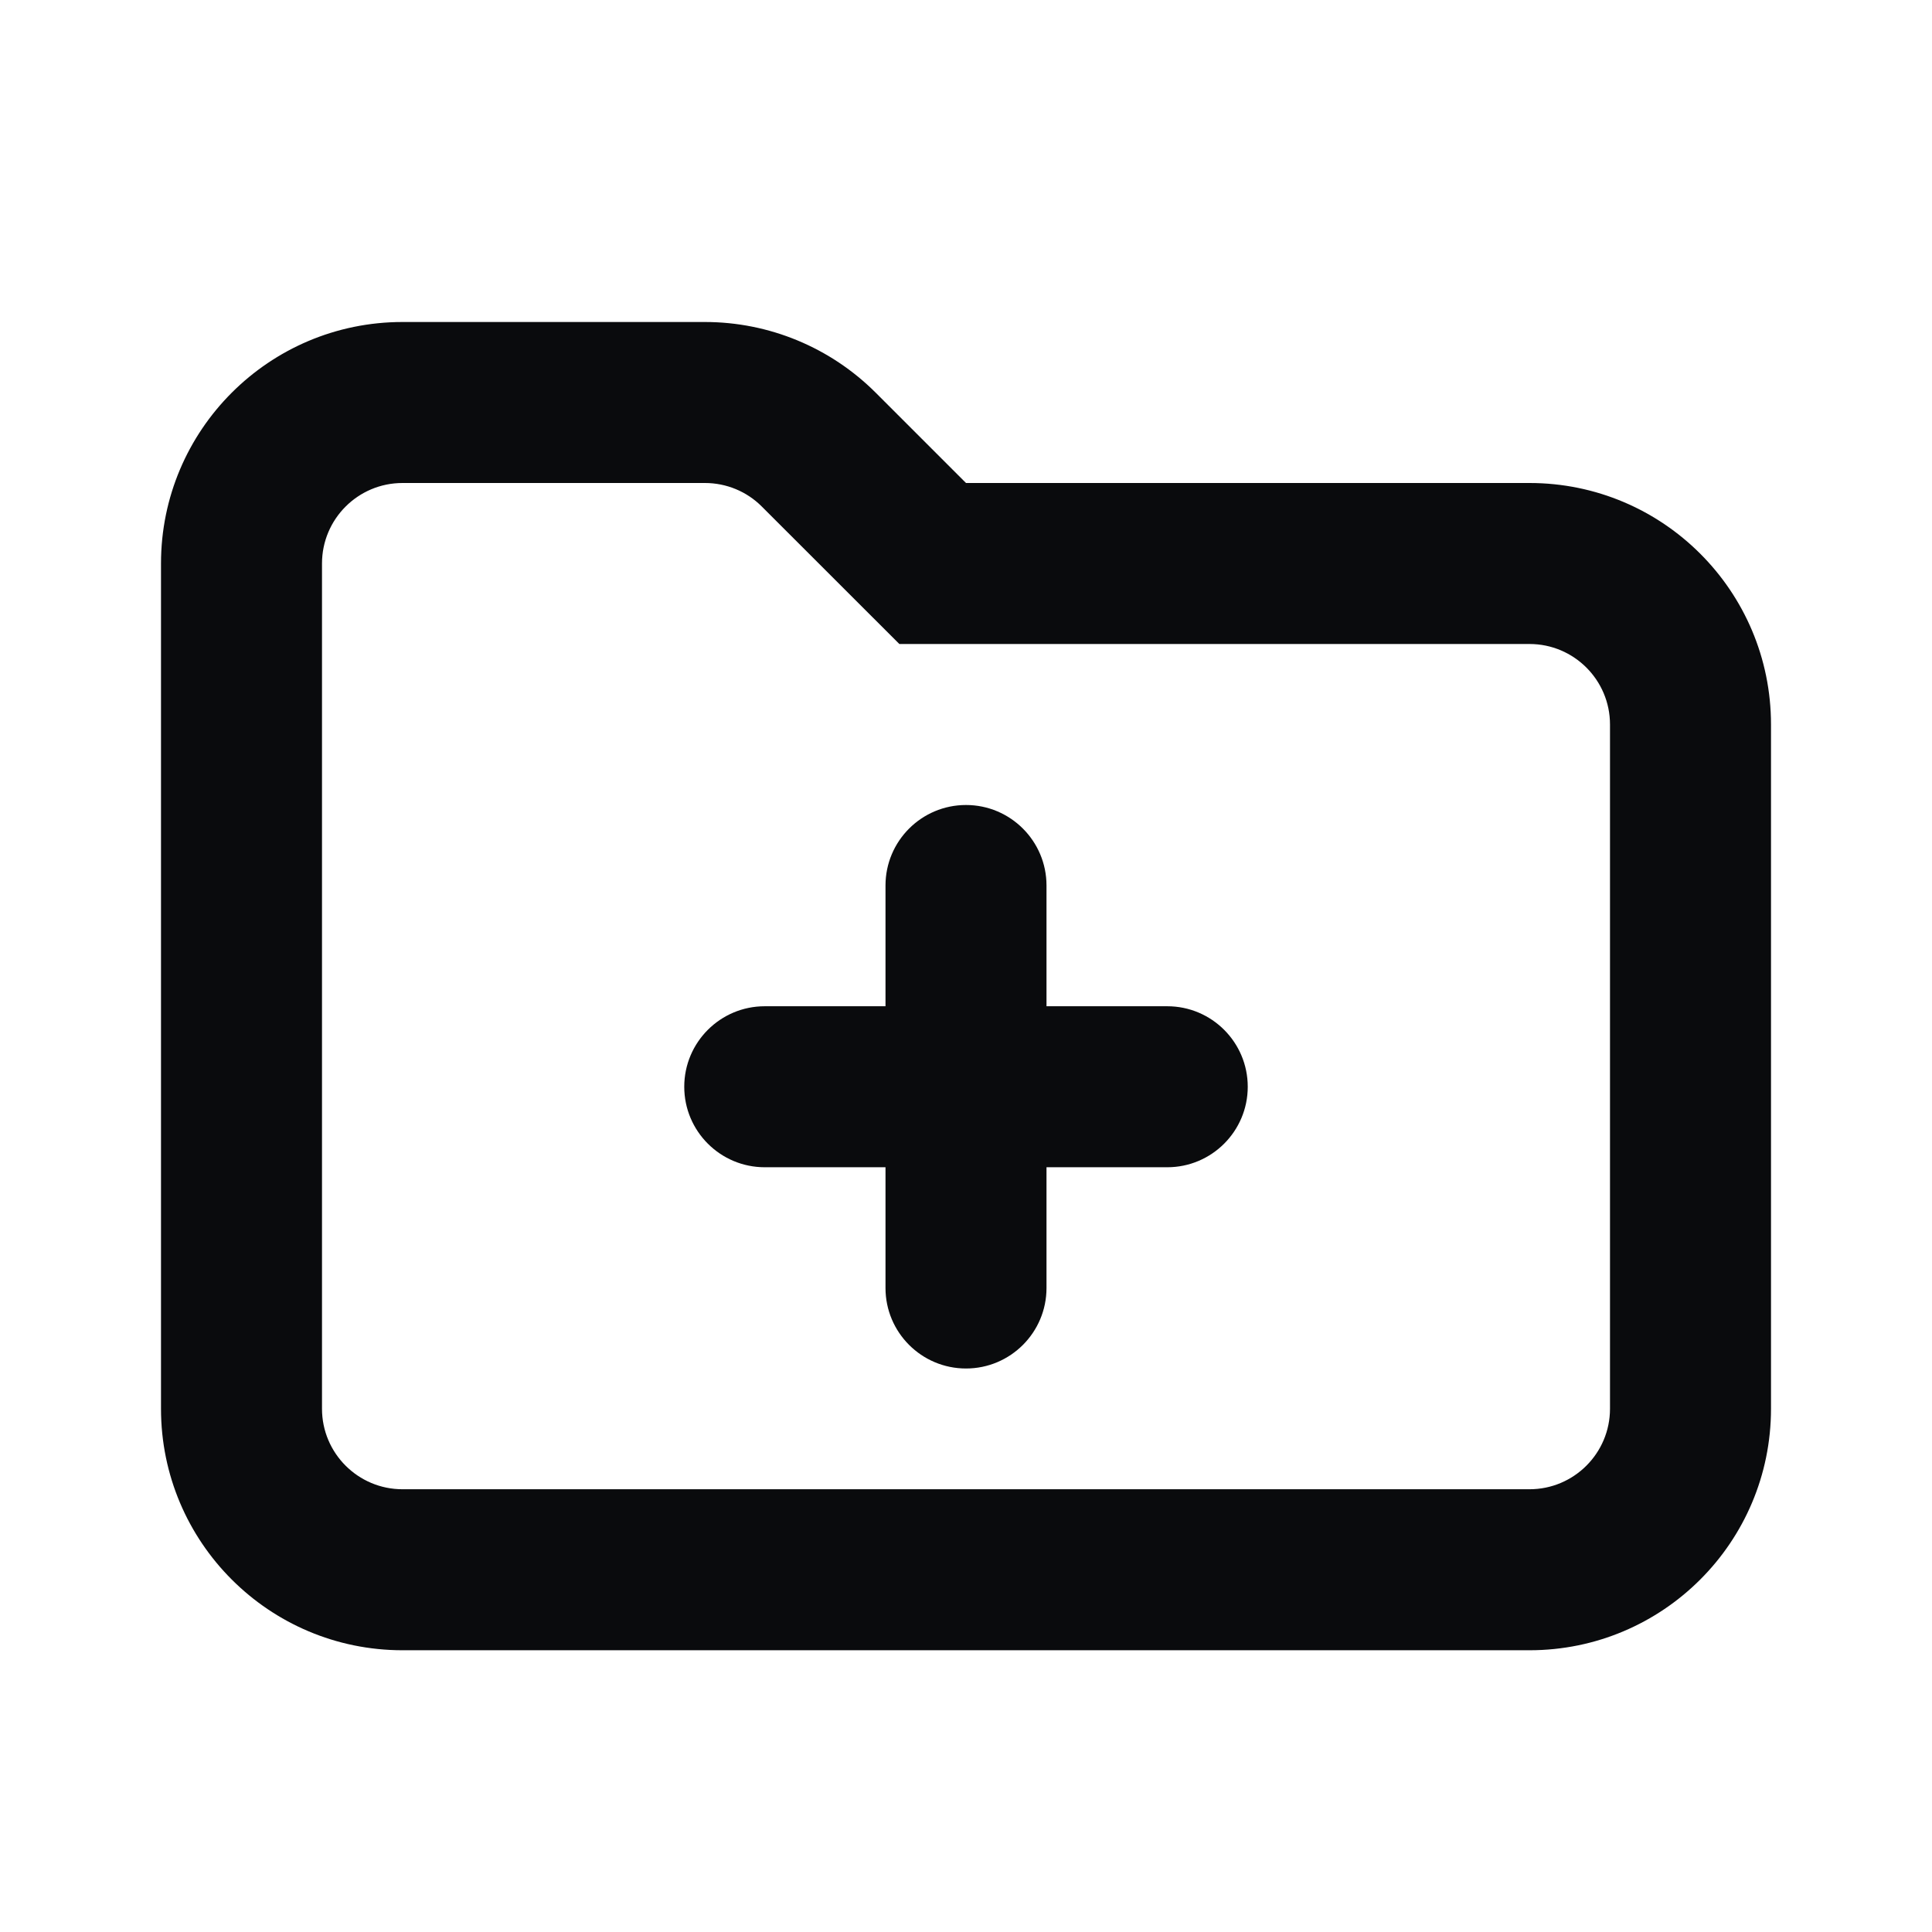 <svg width="24" height="24" viewBox="0 0 24 24" fill="none" xmlns="http://www.w3.org/2000/svg">
<path d="M12 10C12.552 10 13 10.448 13 11V12.5H14.5C15.052 12.5 15.5 12.948 15.5 13.5C15.5 14.052 15.052 14.5 14.5 14.5H13V16C13 16.552 12.552 17 12 17C11.448 17 11 16.552 11 16V14.5H9.5C8.948 14.5 8.5 14.052 8.5 13.5C8.5 12.948 8.948 12.5 9.5 12.5H11V11C11 10.448 11.448 10 12 10Z" fill="#0A0B0D"/>
<path fill-rule="evenodd" clip-rule="evenodd" d="M12 6L10.879 4.879C10.316 4.316 9.553 4 8.757 4H5C3.343 4 2 5.343 2 7V17.5C2 19.157 3.343 20.5 5 20.5H19C20.657 20.5 22 19.157 22 17.5V9C22 7.343 20.657 6 19 6H12ZM11.172 8L9.464 6.293C9.277 6.105 9.023 6 8.757 6H5C4.448 6 4 6.448 4 7V17.5C4 18.052 4.448 18.5 5 18.5H19C19.552 18.5 20 18.052 20 17.5V9C20 8.448 19.552 8 19 8H11.172Z" fill="#0A0B0D"/>
</svg>

